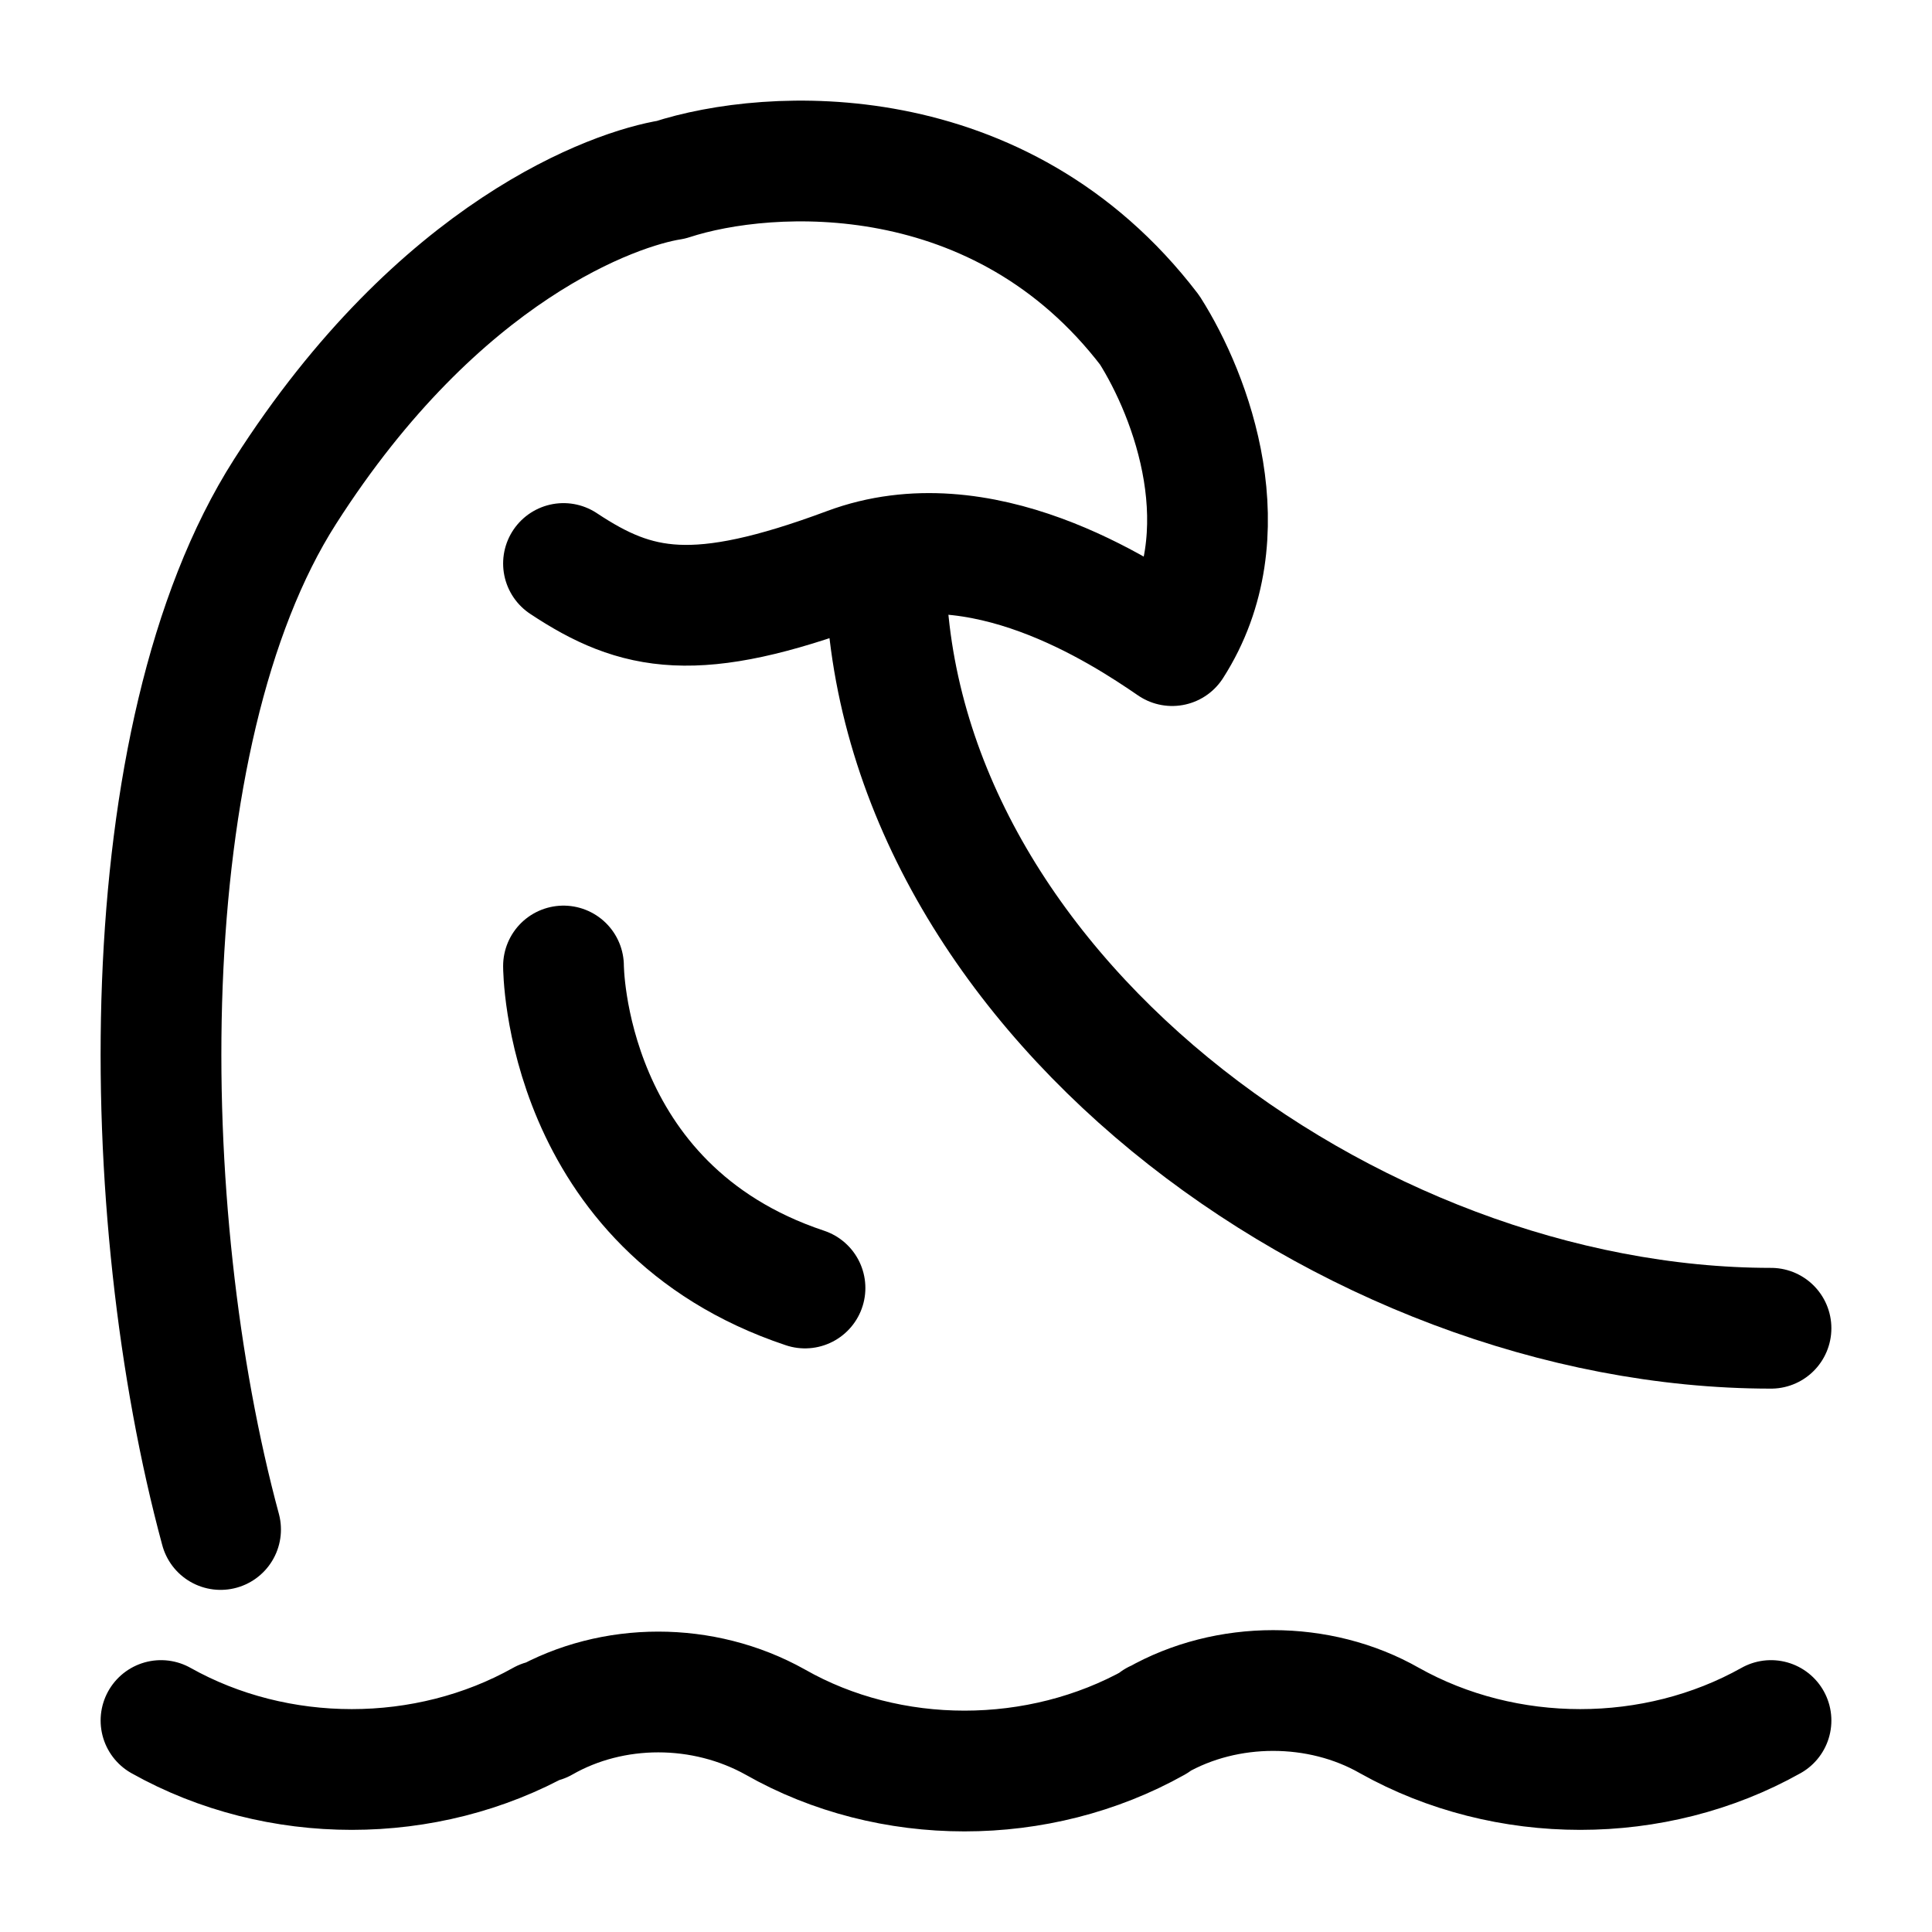 <svg width="24" height="24" viewBox="0 0 24 24" fill="none" xmlns="http://www.w3.org/2000/svg">
    <path d="M7 12C7 12 7 15 10 16" stroke="currentColor" stroke-width="1.5" stroke-linecap="round" stroke-linejoin="round"/>
    <path d="M22 21.373C20.555 22.184 18.706 22.184 17.26 21.373C16.389 20.876 15.241 20.876 14.37 21.373C14.37 21.373 14.349 21.373 14.349 21.392C12.903 22.203 11.054 22.203 9.63 21.392C8.738 20.894 7.611 20.894 6.74 21.392M6.74 21.373C5.294 22.184 3.445 22.184 2 21.373" stroke="currentColor" stroke-width="1.5" stroke-linecap="round" stroke-linejoin="round"/>
    <path d="M22 16.5C16.753 16.5 11 12.247 11 7" stroke="currentColor" stroke-width="1.5" stroke-linecap="round" stroke-linejoin="round"/>
    <path d="M2.74 19C1.679 15.077 1.605 9.138 3.541 6.107C5.464 3.095 7.647 2.342 8.335 2.233C9.56 1.833 12.428 1.675 14.281 4.099C14.804 4.922 15.447 6.638 14.561 8.02C13.925 7.584 12.179 6.439 10.534 7.052C8.648 7.754 7.912 7.605 7 7" stroke="currentColor" stroke-width="1.5" stroke-linecap="round" stroke-linejoin="round"/>
</svg>
